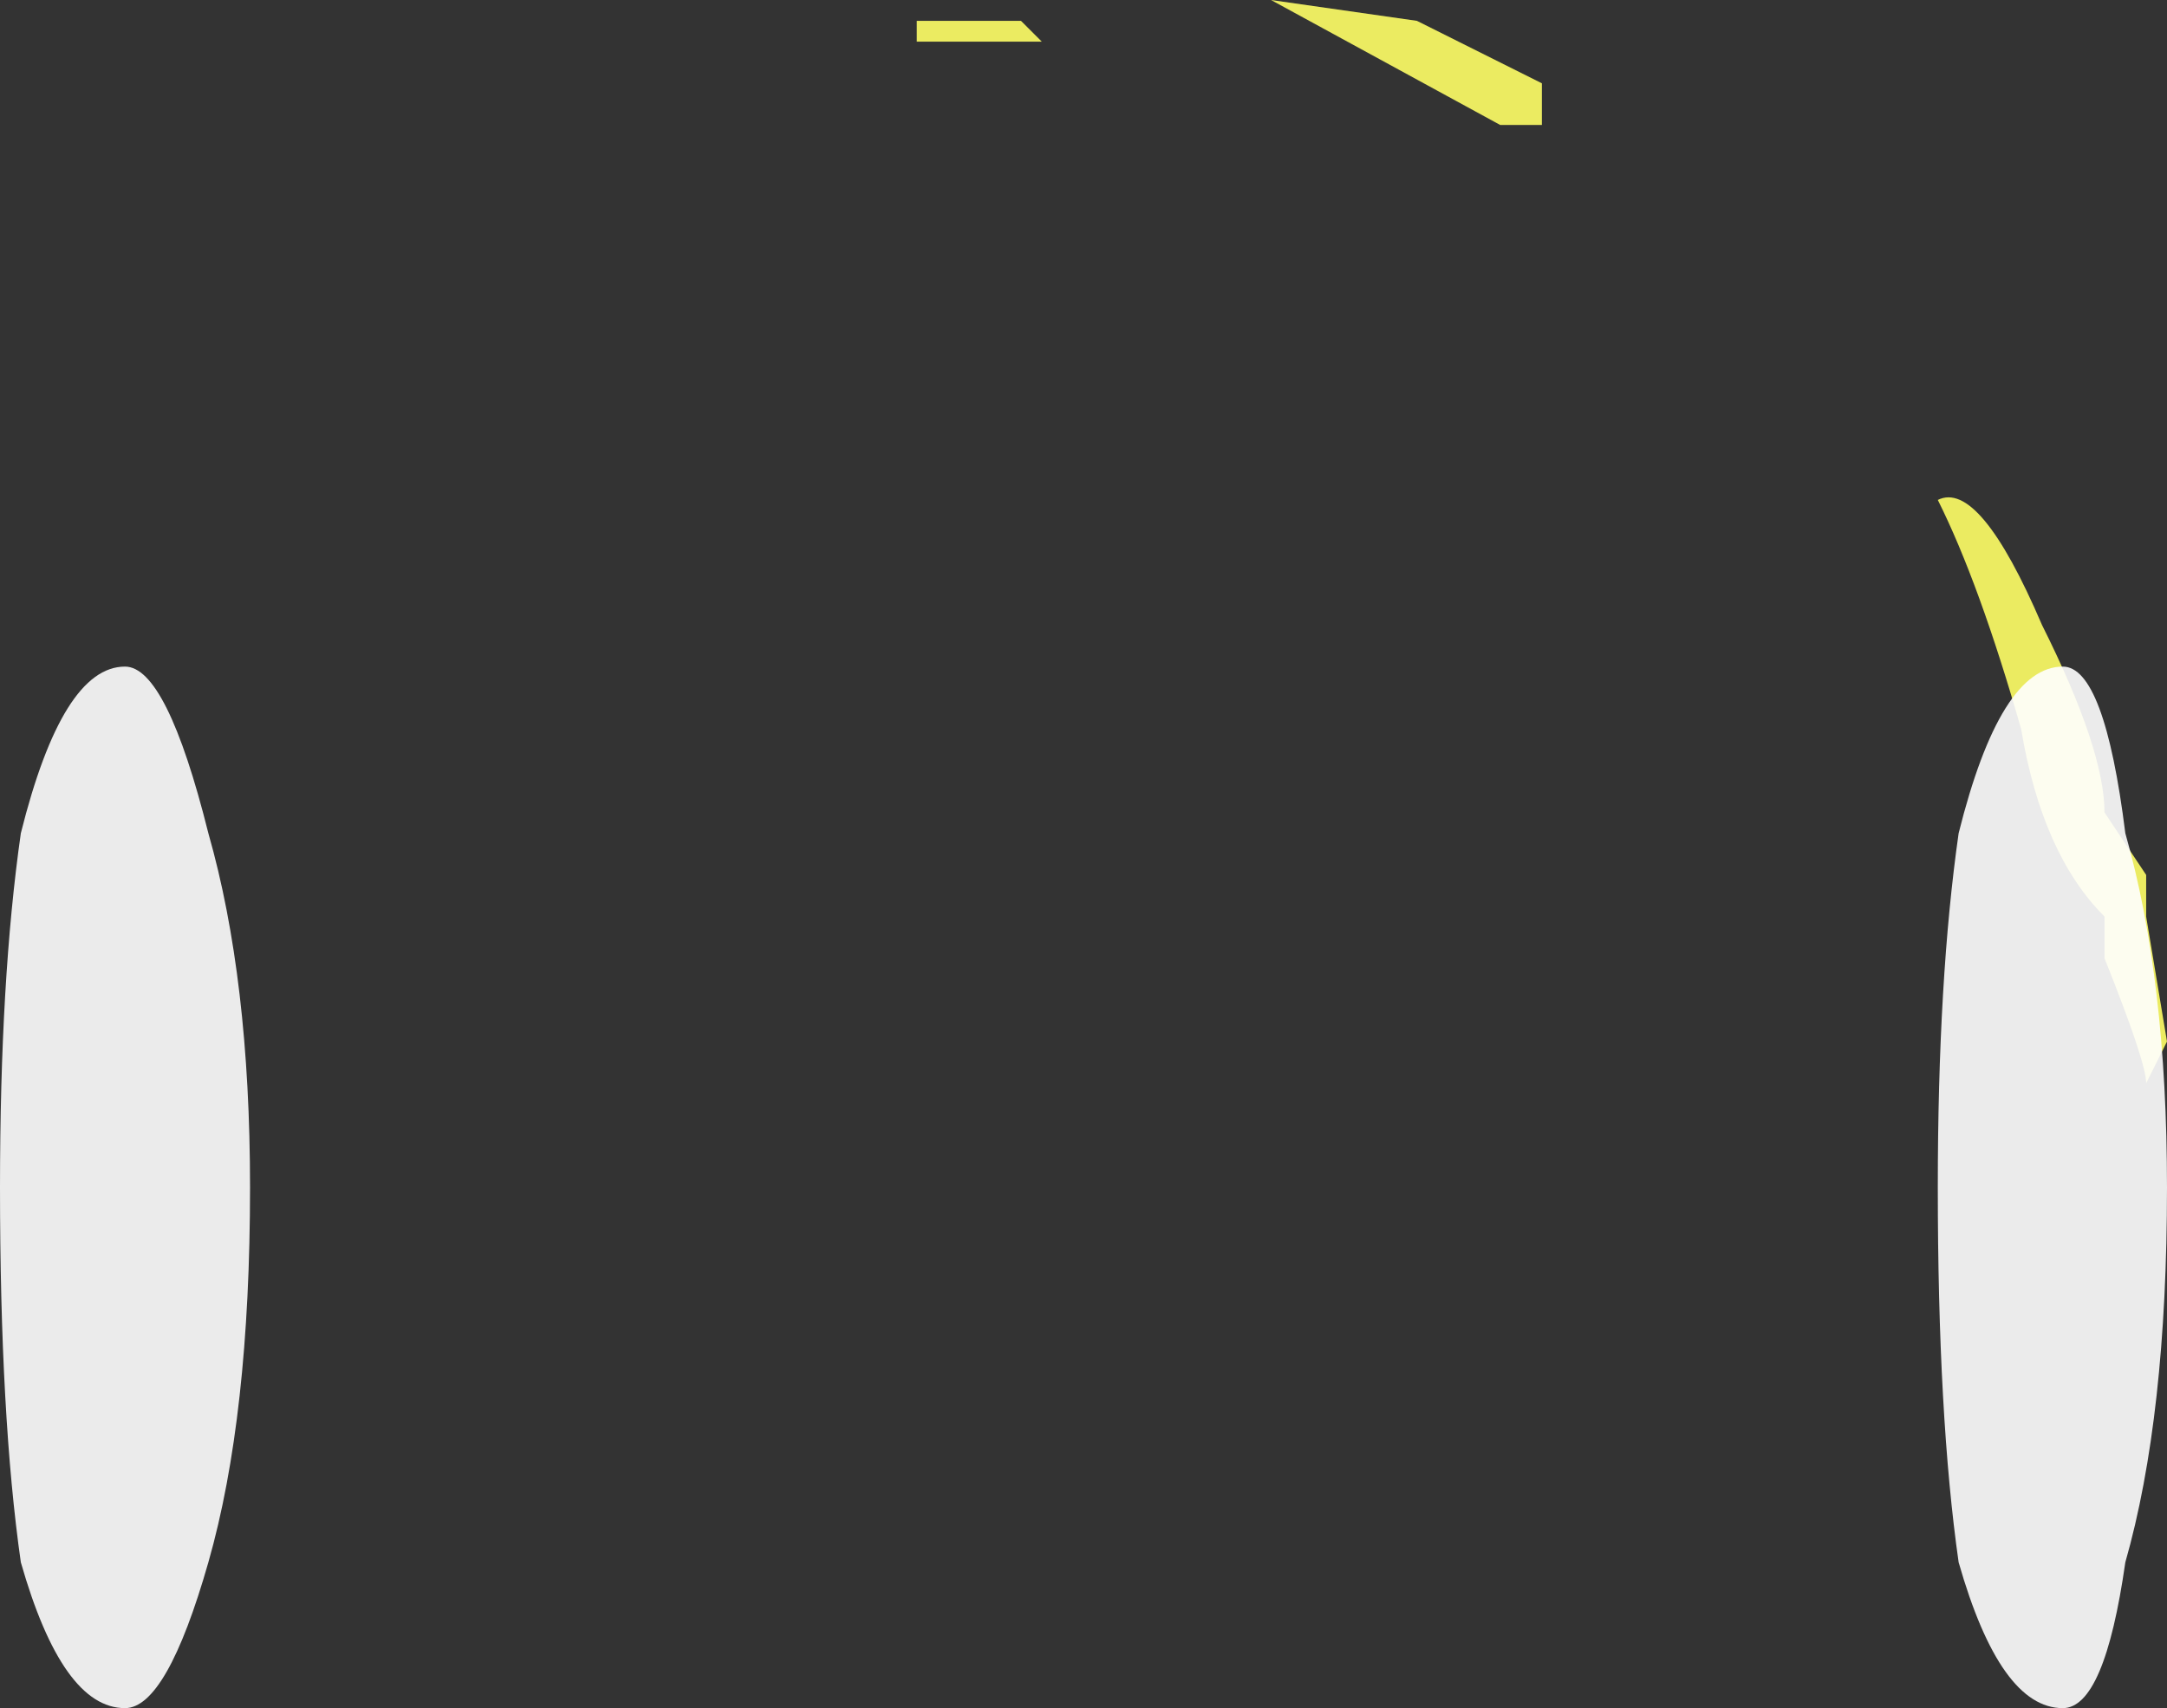 <?xml version="1.0" encoding="UTF-8" standalone="no"?>
<svg xmlns:ffdec="https://www.free-decompiler.com/flash" xmlns:xlink="http://www.w3.org/1999/xlink" ffdec:objectType="shape" height="4.1px" width="5.2px" xmlns="http://www.w3.org/2000/svg">
  <rect width="100%" height="100%" fill="#333333" stroke="none"/>
  <g transform="matrix(1.0, 0.0, 0.0, 1.0, 0.0, 5.7)">
    <path d="M2.45 -5.65 L2.5 -5.6 2.3 -5.6 Q2.25 -5.6 2.2 -5.6 L2.2 -5.65 2.45 -5.65 M3.7 -5.4 L3.6 -5.4 3.05 -5.7 3.4 -5.65 3.7 -5.5 3.7 -5.4 M5.05 -3.75 L5.15 -3.6 5.15 -3.5 5.2 -3.2 5.15 -3.1 Q5.15 -3.15 5.05 -3.4 L5.05 -3.5 Q4.9 -3.65 4.85 -3.95 4.75 -4.3 4.65 -4.5 4.75 -4.55 4.9 -4.2 5.05 -3.9 5.05 -3.75" fill="#ffff66" fill-opacity="0.902" fill-rule="evenodd" stroke="none"/>
    <path d="M0.3 -1.6 Q0.15 -1.6 0.05 -1.95 0.0 -2.3 0.0 -2.85 0.0 -3.35 0.05 -3.7 0.15 -4.1 0.3 -4.1 0.4 -4.1 0.5 -3.7 0.6 -3.35 0.6 -2.85 0.6 -2.3 0.5 -1.95 0.4 -1.6 0.3 -1.6 M4.65 -2.85 Q4.65 -3.35 4.7 -3.7 4.8 -4.1 4.95 -4.1 5.05 -4.1 5.1 -3.7 5.2 -3.35 5.2 -2.85 5.2 -2.3 5.1 -1.95 5.05 -1.6 4.95 -1.6 4.8 -1.6 4.7 -1.95 4.65 -2.3 4.65 -2.85" fill="#ffffff" fill-opacity="0.902" fill-rule="evenodd" stroke="none"/>
  </g>
</svg>
